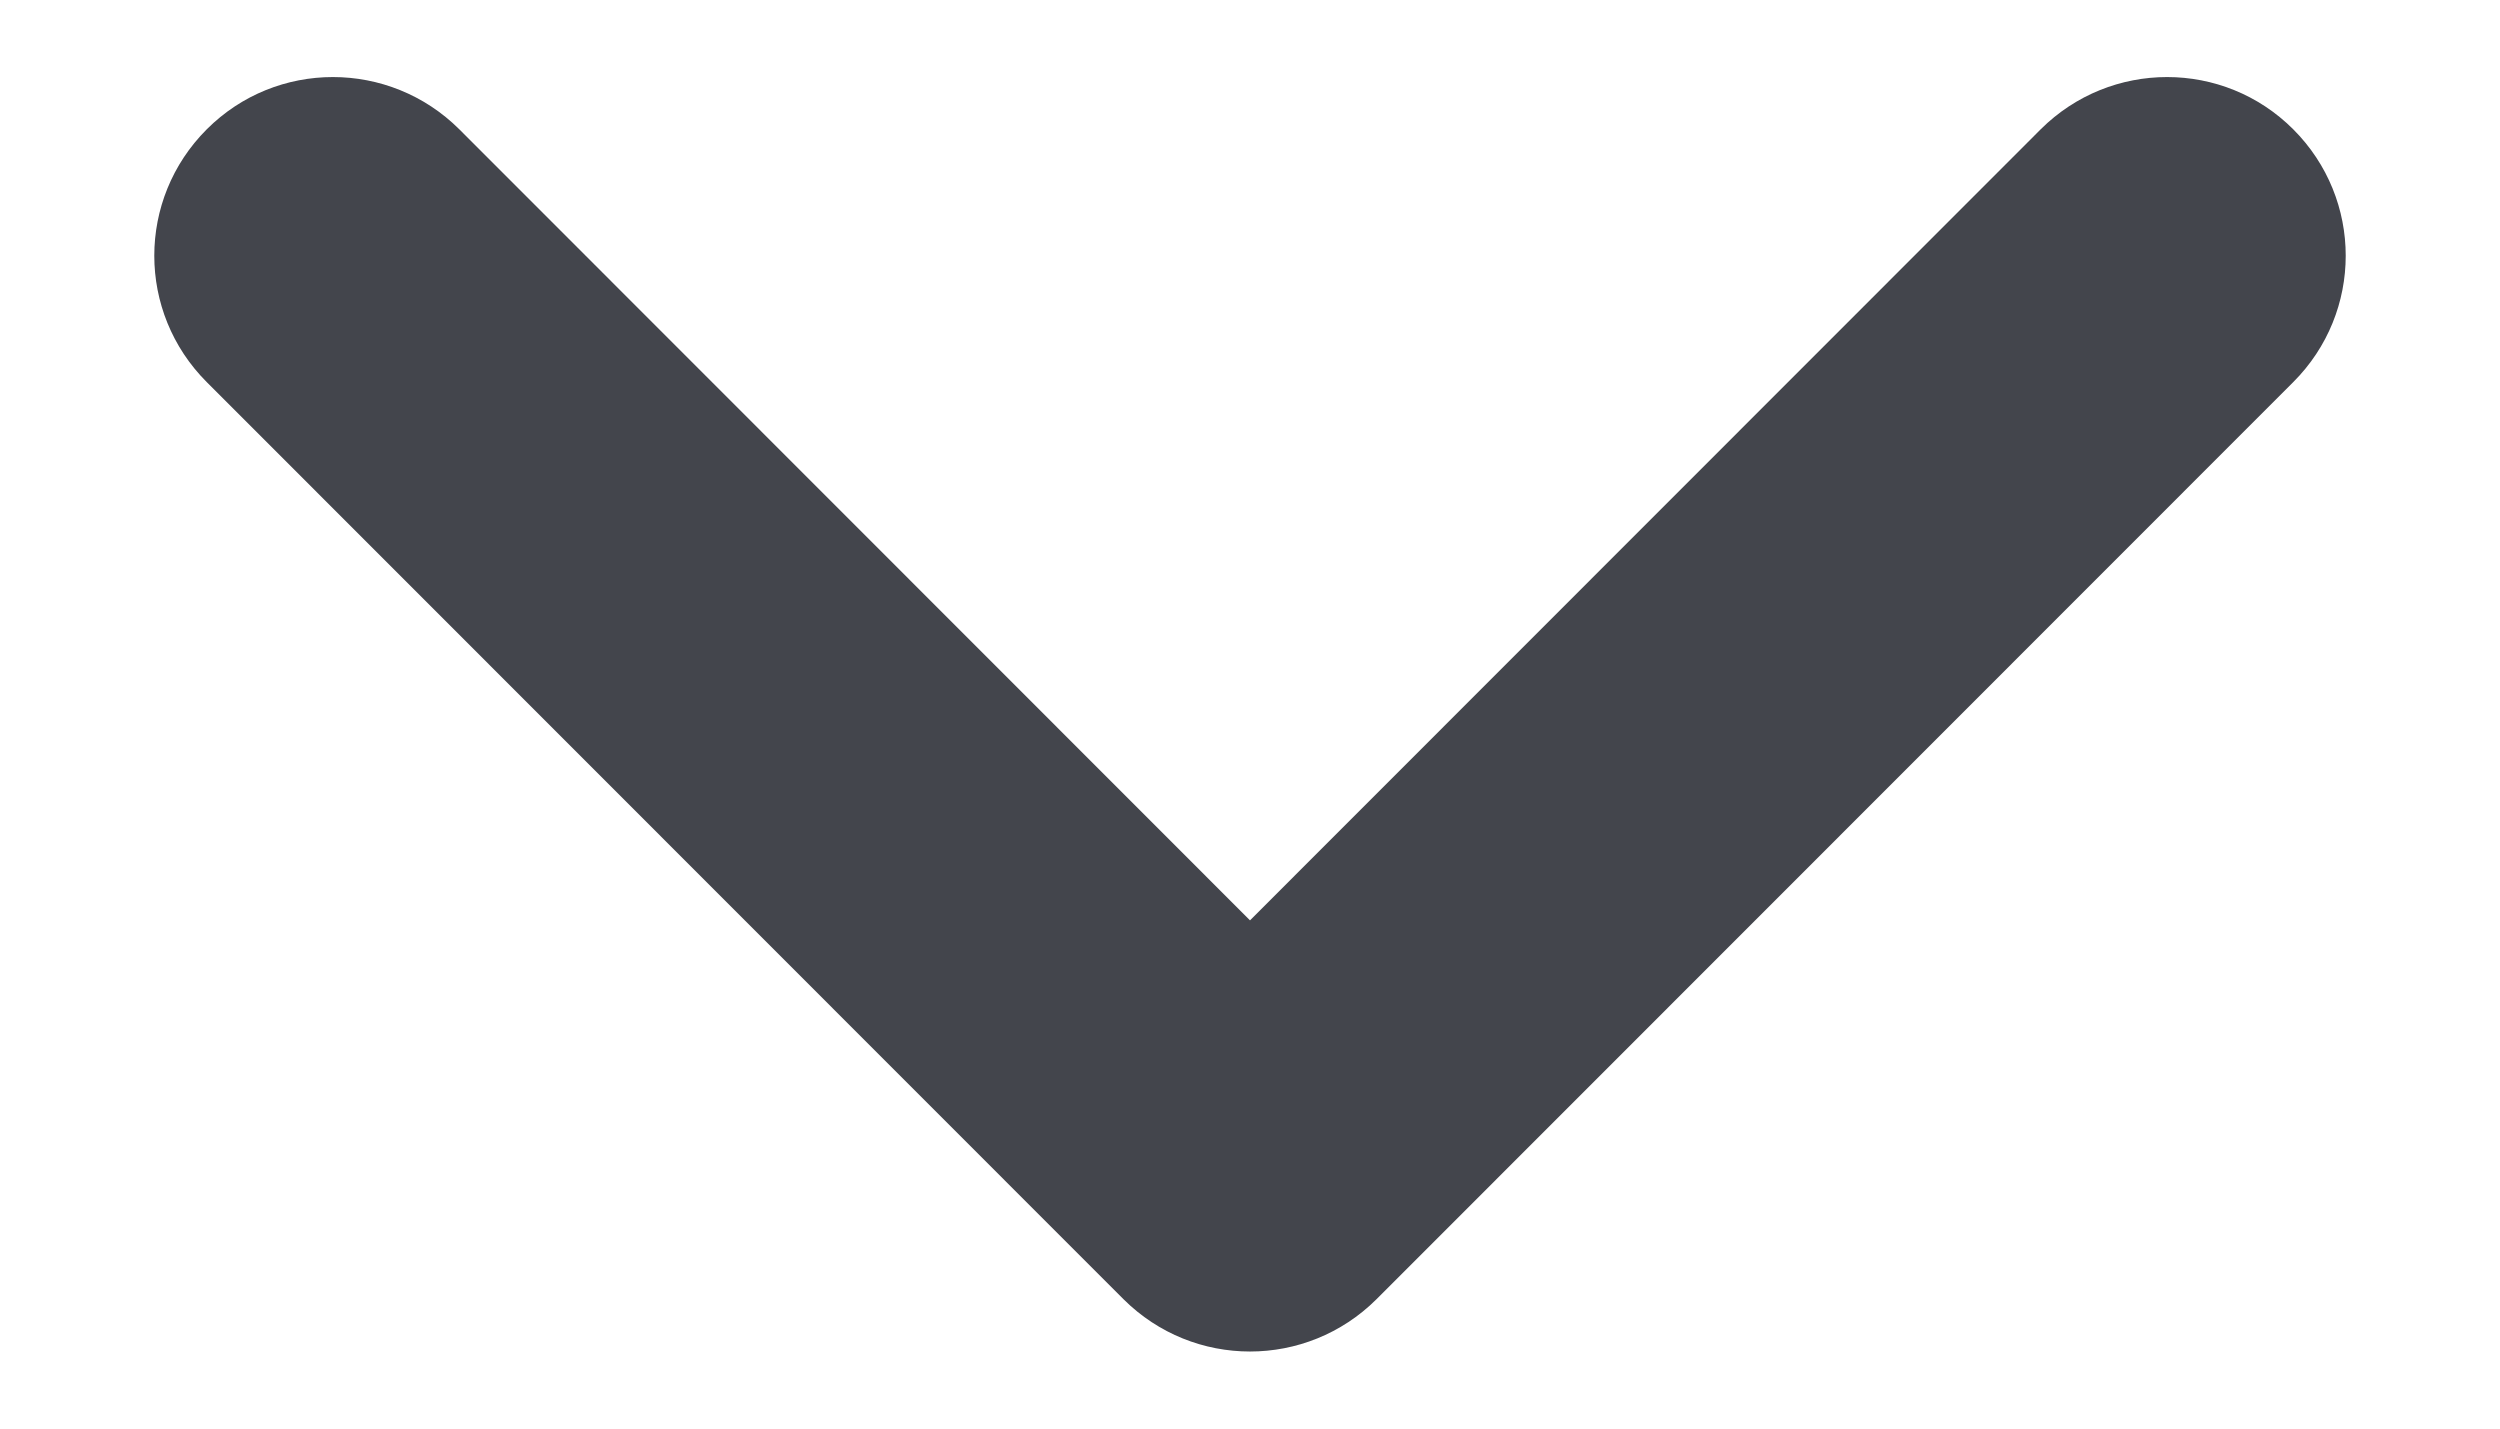<?xml version="1.0" encoding="UTF-8"?>
<svg width="7px" height="4px" viewBox="0 0 7 4" version="1.1" xmlns="http://www.w3.org/2000/svg" xmlns:xlink="http://www.w3.org/1999/xlink">
    <!-- Generator: Sketch 46.2 (44496) - http://www.bohemiancoding.com/sketch -->
    <title>Icon/ arrowDown</title>
    <desc>Created with Sketch.</desc>
    <defs></defs>
    <g id="Symbols" stroke="none" stroke-width="1" fill="none" fill-rule="evenodd">
        <g id="Icon/-arrowDown" fill-rule="nonzero" fill="#43454C">
            <path d="M1.862,4.921 L1.862,4.921 L1.862,4.921 C2.058,5.117 2.374,5.117 2.57,4.921 L5.138,2.354 L5.138,2.354 C5.333,2.158 5.333,1.842 5.138,1.646 L2.57,-0.921 L2.57,-0.921 C2.374,-1.117 2.058,-1.117 1.862,-0.921 L1.862,-0.921 L1.862,-0.921 C1.667,-0.726 1.667,-0.41 1.862,-0.214 L4.077,2 L1.862,4.214 L1.862,4.214 C1.667,4.41 1.667,4.726 1.862,4.921 Z" id="SmDownArrow" transform="translate(3.5, 2) rotate(90) translate(-3.5, -2) "></path>
        </g>
    </g>
</svg>